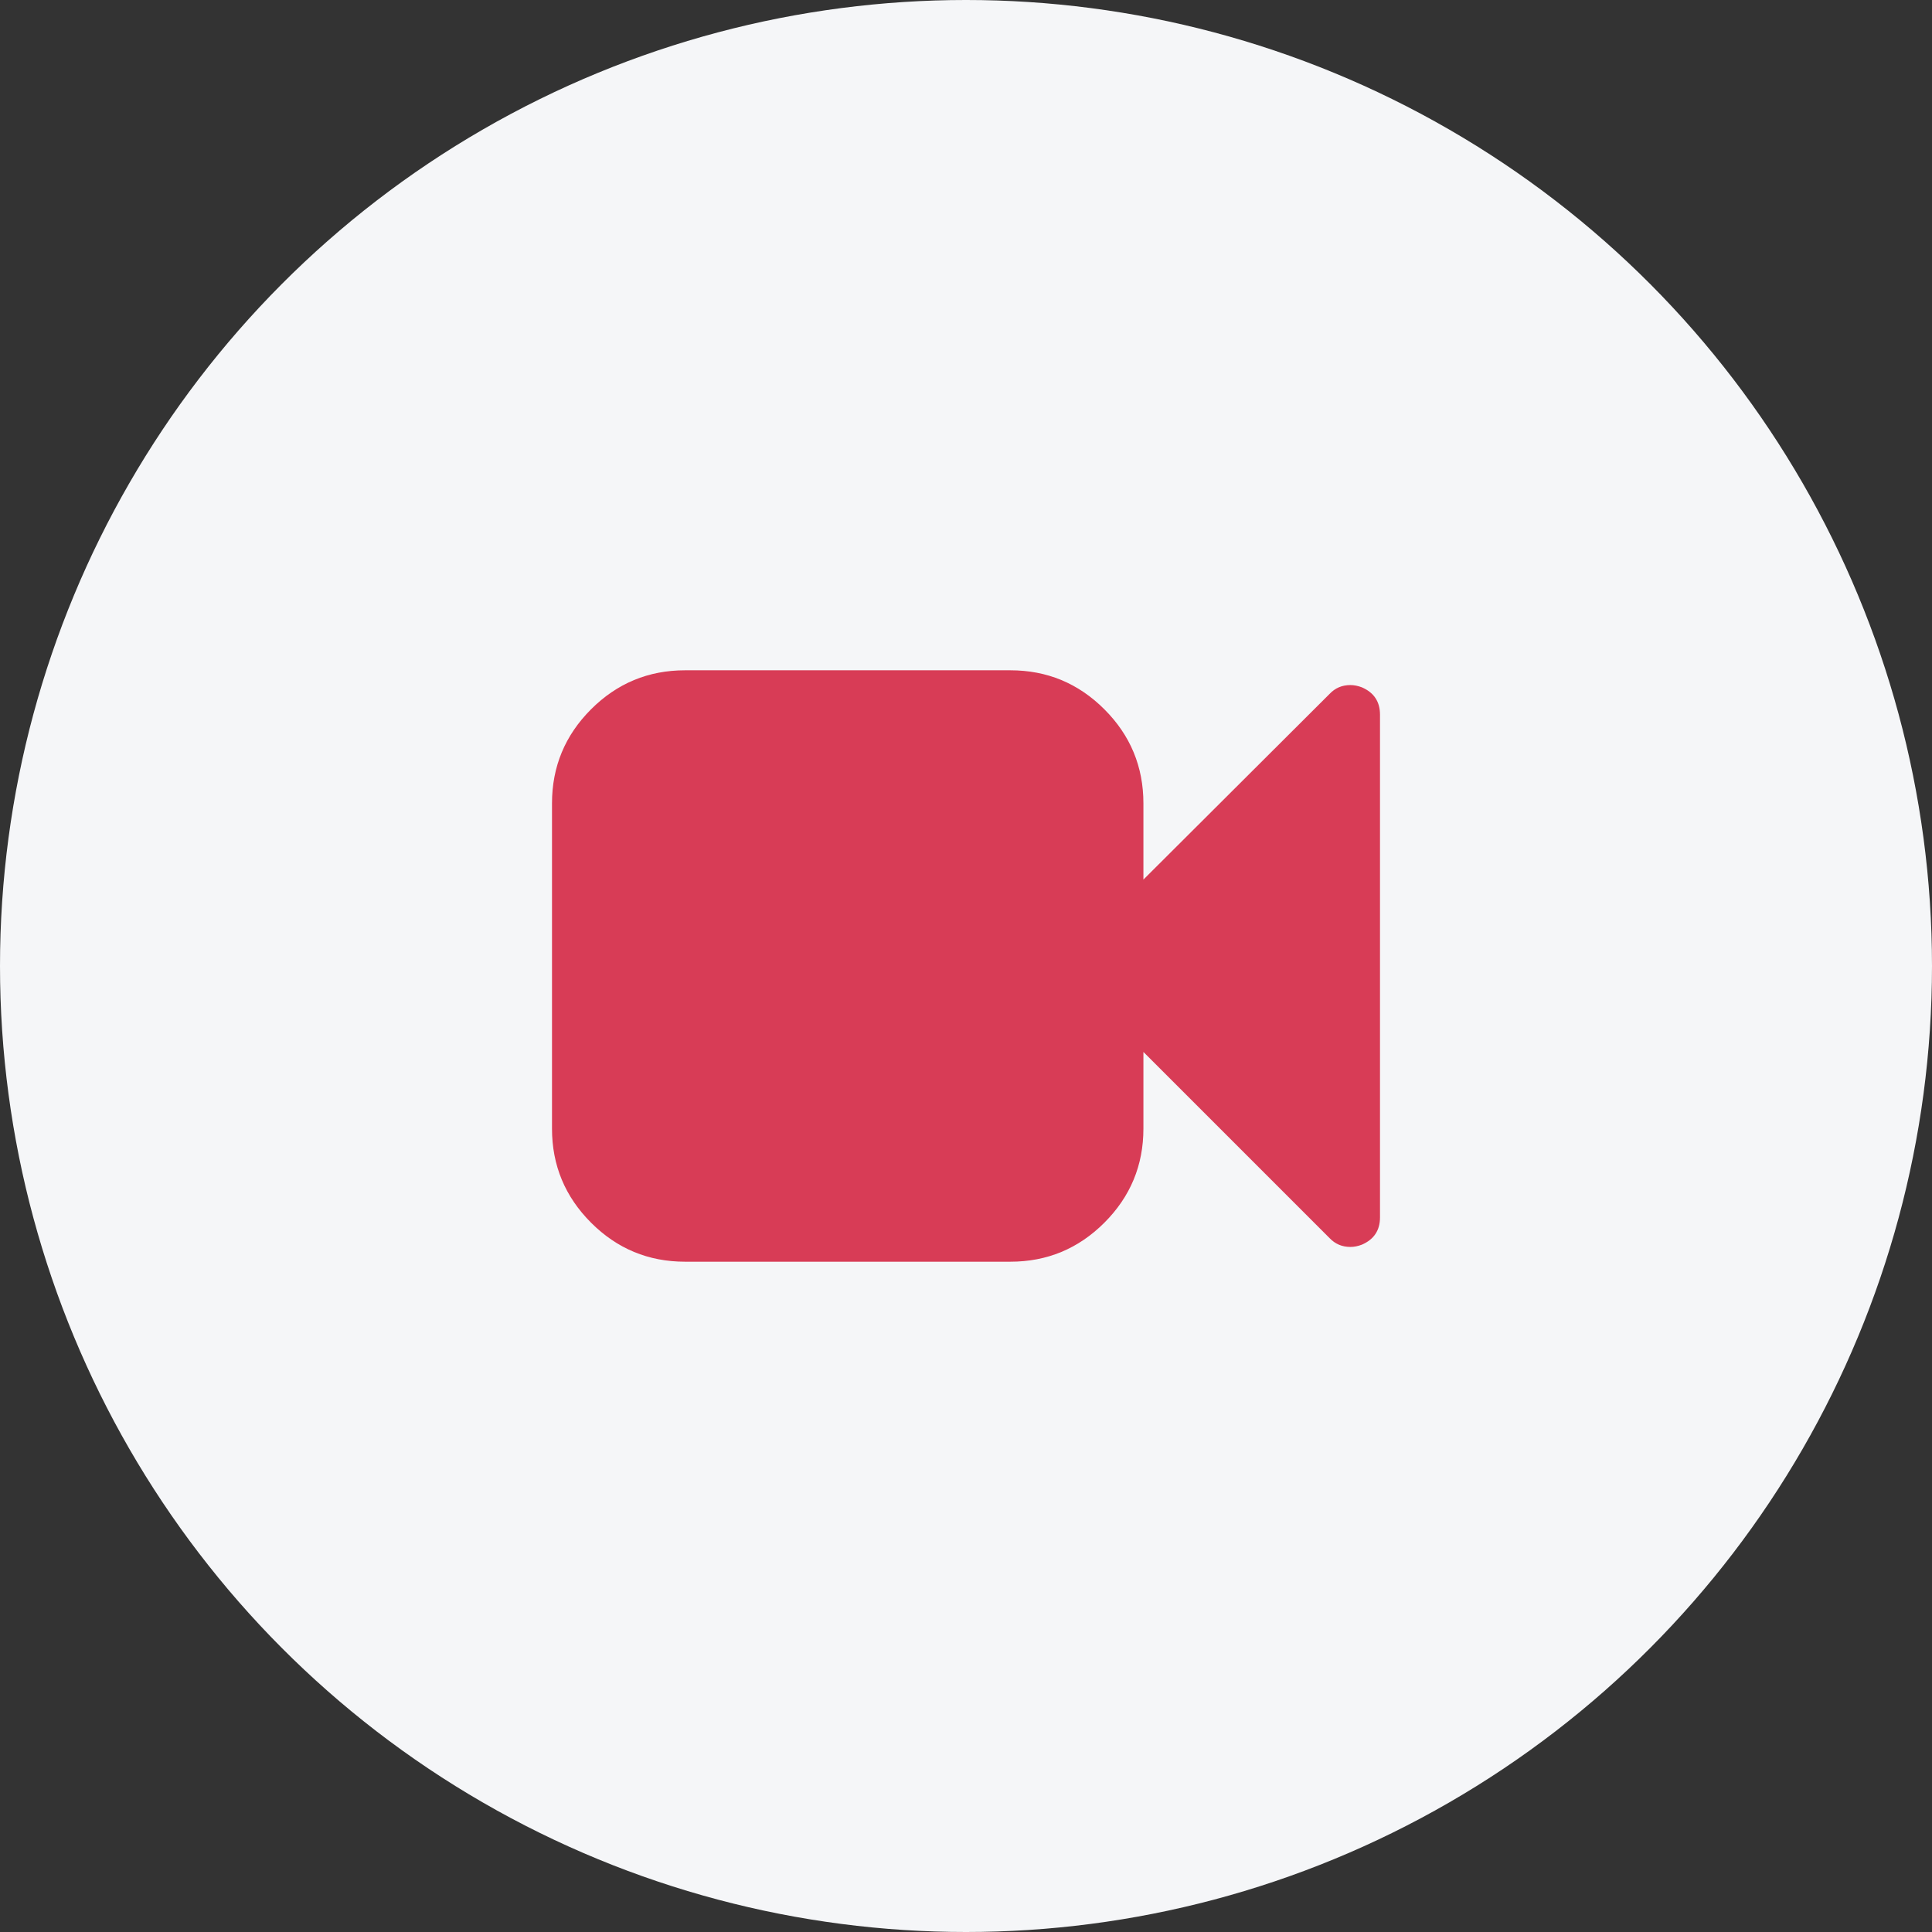 <svg width="70" height="70" viewBox="0 0 70 70" fill="none" xmlns="http://www.w3.org/2000/svg">
<rect x="0" y="0" width="70" height="70" fill="#333333" stroke="none"/>
<circle cx="35" cy="35" r="35" fill="#F5F6F8"/>
<g clip-path="url(#clip0_140_1596)">
<path d="M49.347 24.905C49.202 24.849 49.062 24.821 48.928 24.821C48.627 24.821 48.376 24.927 48.175 25.14L41.428 31.869V29.107C41.428 27.779 40.957 26.643 40.014 25.7C39.071 24.757 37.935 24.286 36.607 24.286H24.821C23.493 24.286 22.358 24.757 21.414 25.7C20.472 26.643 20 27.779 20 29.107V40.893C20 42.221 20.472 43.356 21.415 44.3C22.358 45.243 23.493 45.714 24.821 45.714H36.607C37.935 45.714 39.071 45.243 40.014 44.3C40.957 43.356 41.428 42.221 41.428 40.893V38.114L48.175 44.861C48.376 45.072 48.627 45.179 48.928 45.179C49.063 45.179 49.202 45.151 49.347 45.095C49.783 44.905 50 44.576 50 44.107V25.893C50 25.424 49.782 25.095 49.347 24.905Z" fill="#D83C56"/>
</g>
<defs>
<clipPath id="clip0_140_1596">
<rect width="30" height="30" fill="white" transform="translate(20 20)"/>
</clipPath>
</defs>
</svg>
